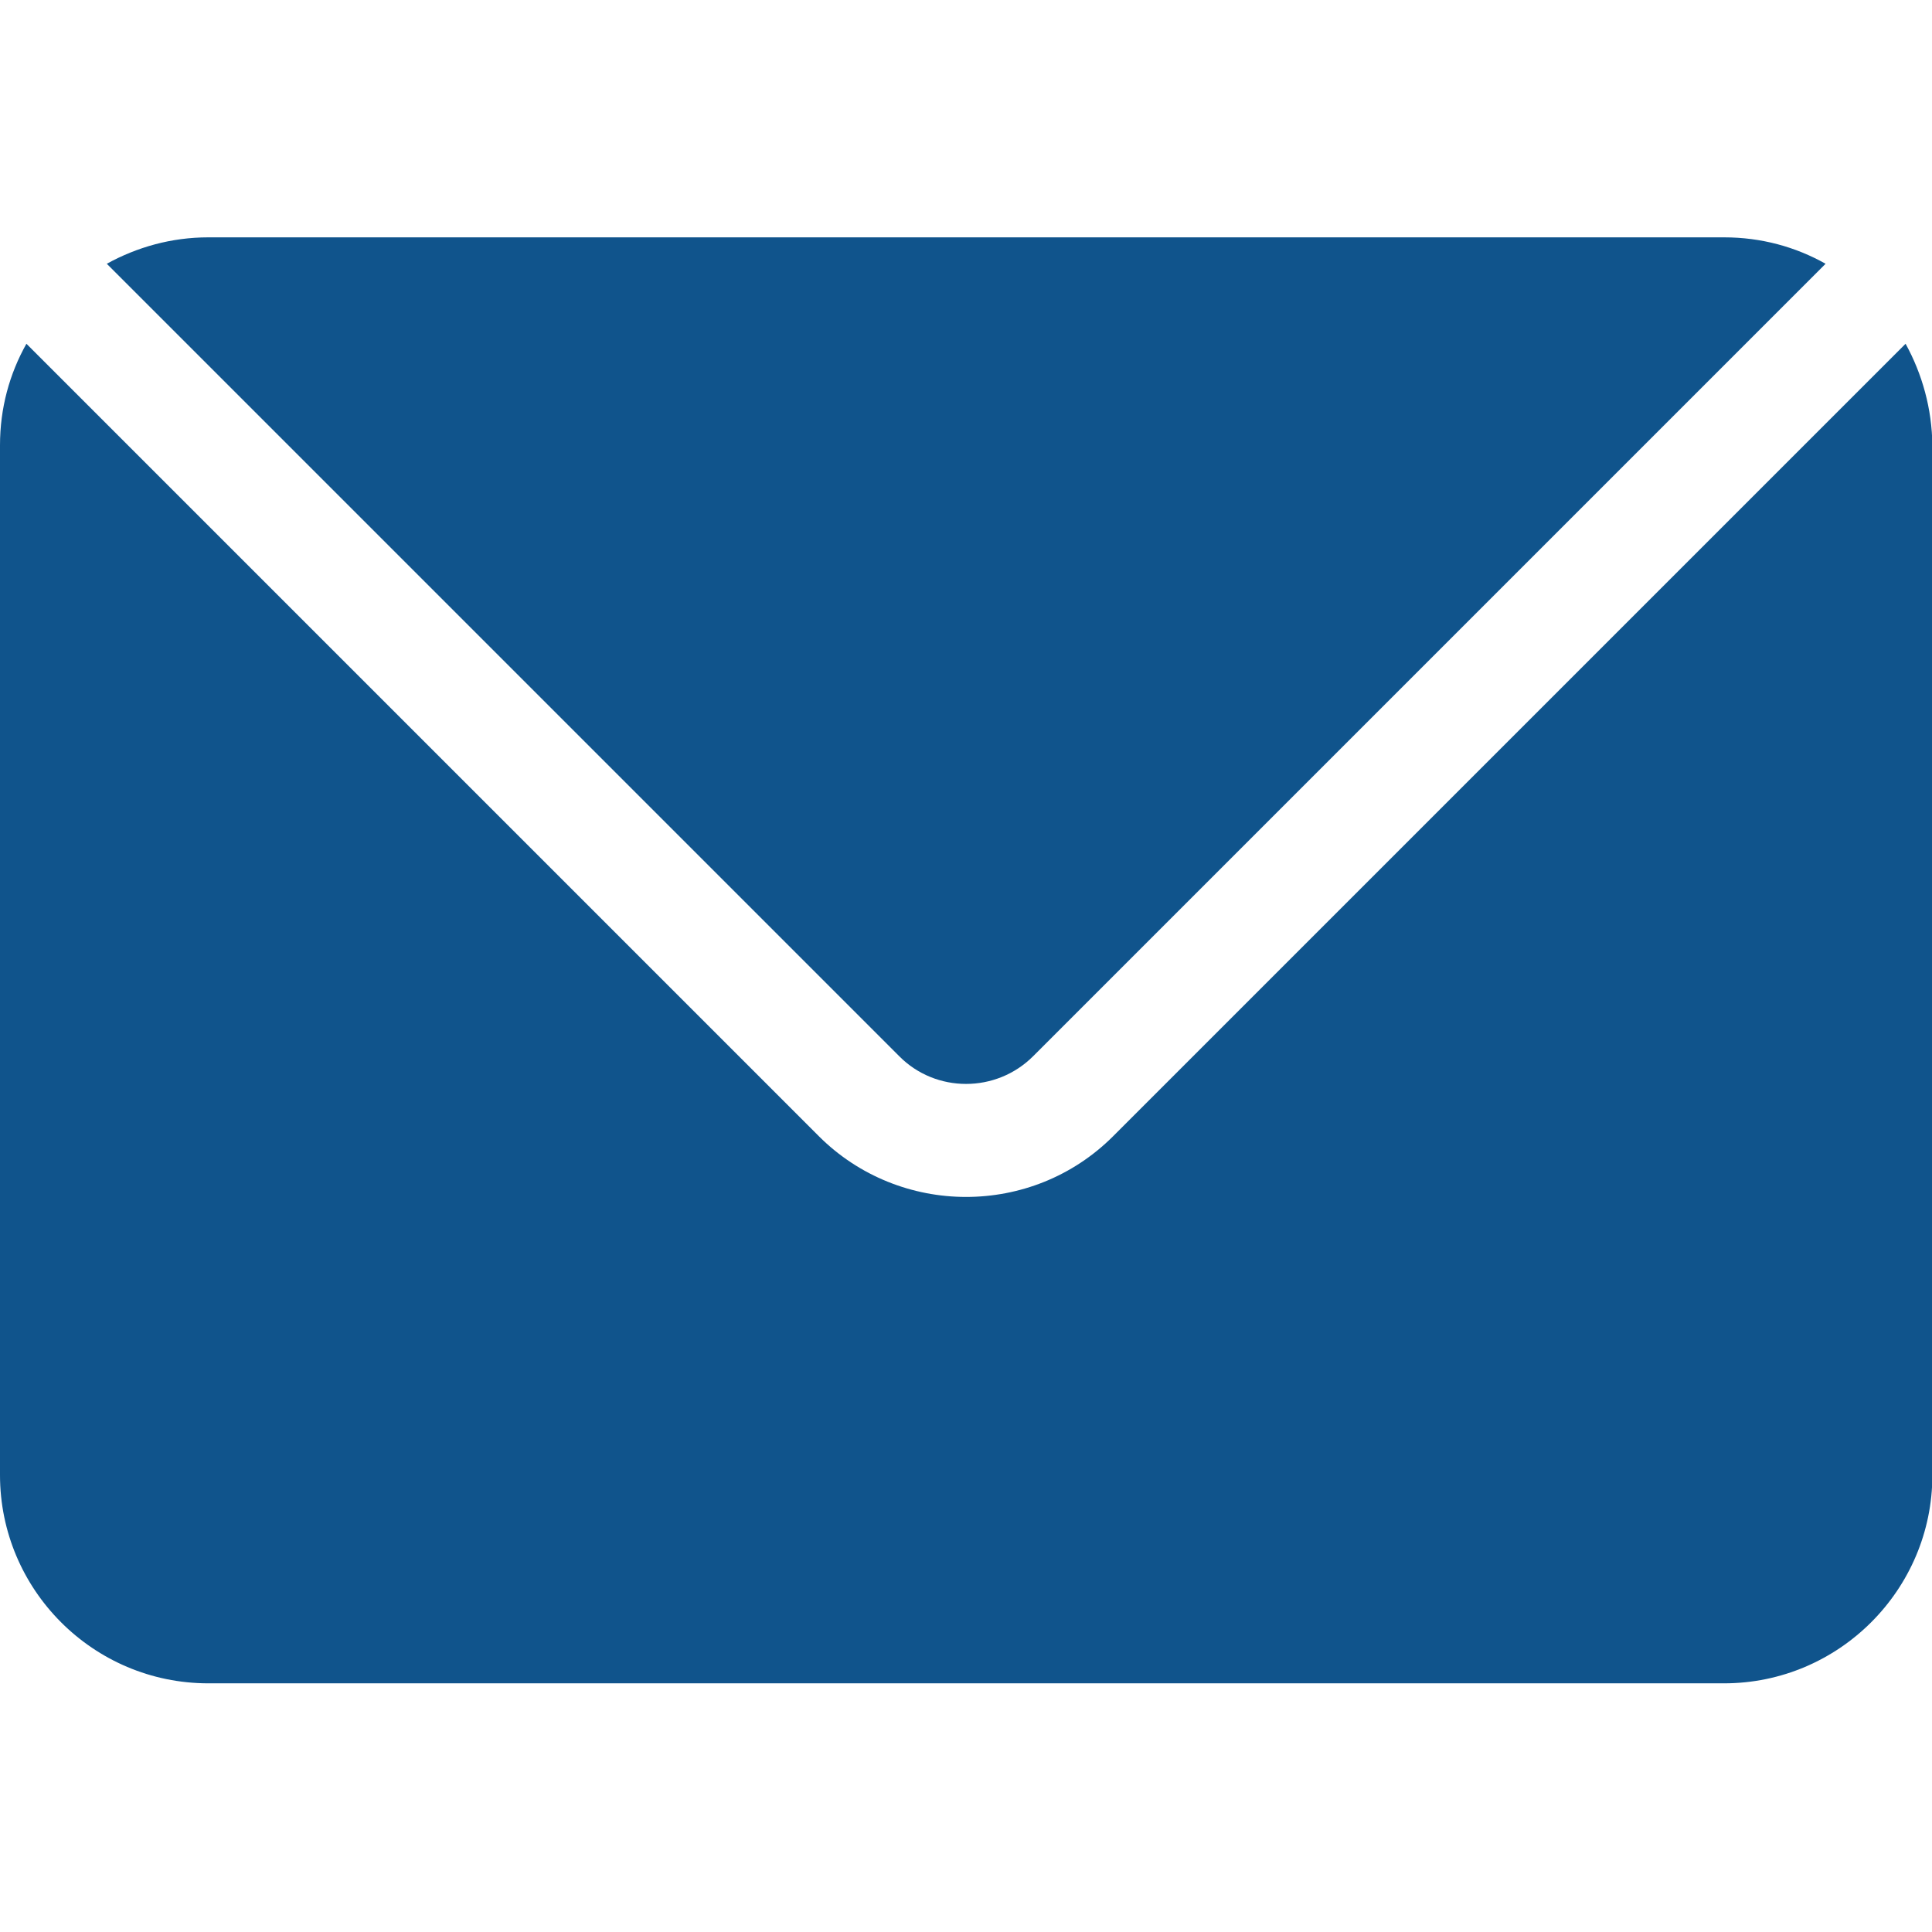 <?xml version="1.0" encoding="utf-8"?>
<!-- Generator: Adobe Illustrator 25.1.0, SVG Export Plug-In . SVG Version: 6.00 Build 0)  -->
<svg version="1.1" id="圖層_1" xmlns="http://www.w3.org/2000/svg" xmlns:xlink="http://www.w3.org/1999/xlink" x="0px" y="0px"
	 viewBox="0 0 512 512" style="enable-background:new 0 0 512 512;" xml:space="preserve">
<style type="text/css">
	.st0{fill:#10548c;}
</style>
<path class="st0" d="M505,91.1l-210,210c-10.8,10.8-24.9,16.1-39,16.1s-28.3-5.4-39-16.1L7,91.1c-4.5,8-7,17.1-7,26.9v272.9
	c0,30.4,24.7,55.2,55.2,55.2h401.7c30.4,0,55.2-24.8,55.2-55.2V118.1C512,108.3,509.4,99.1,505,91.1z"/>
<path class="st0" d="M273.8,279.9l210-210c-8-4.5-17.1-7-26.9-7H55.2c-9.8,0-18.9,2.6-26.9,7l210,210
	C248,289.7,264,289.7,273.8,279.9z"/>
</svg>
